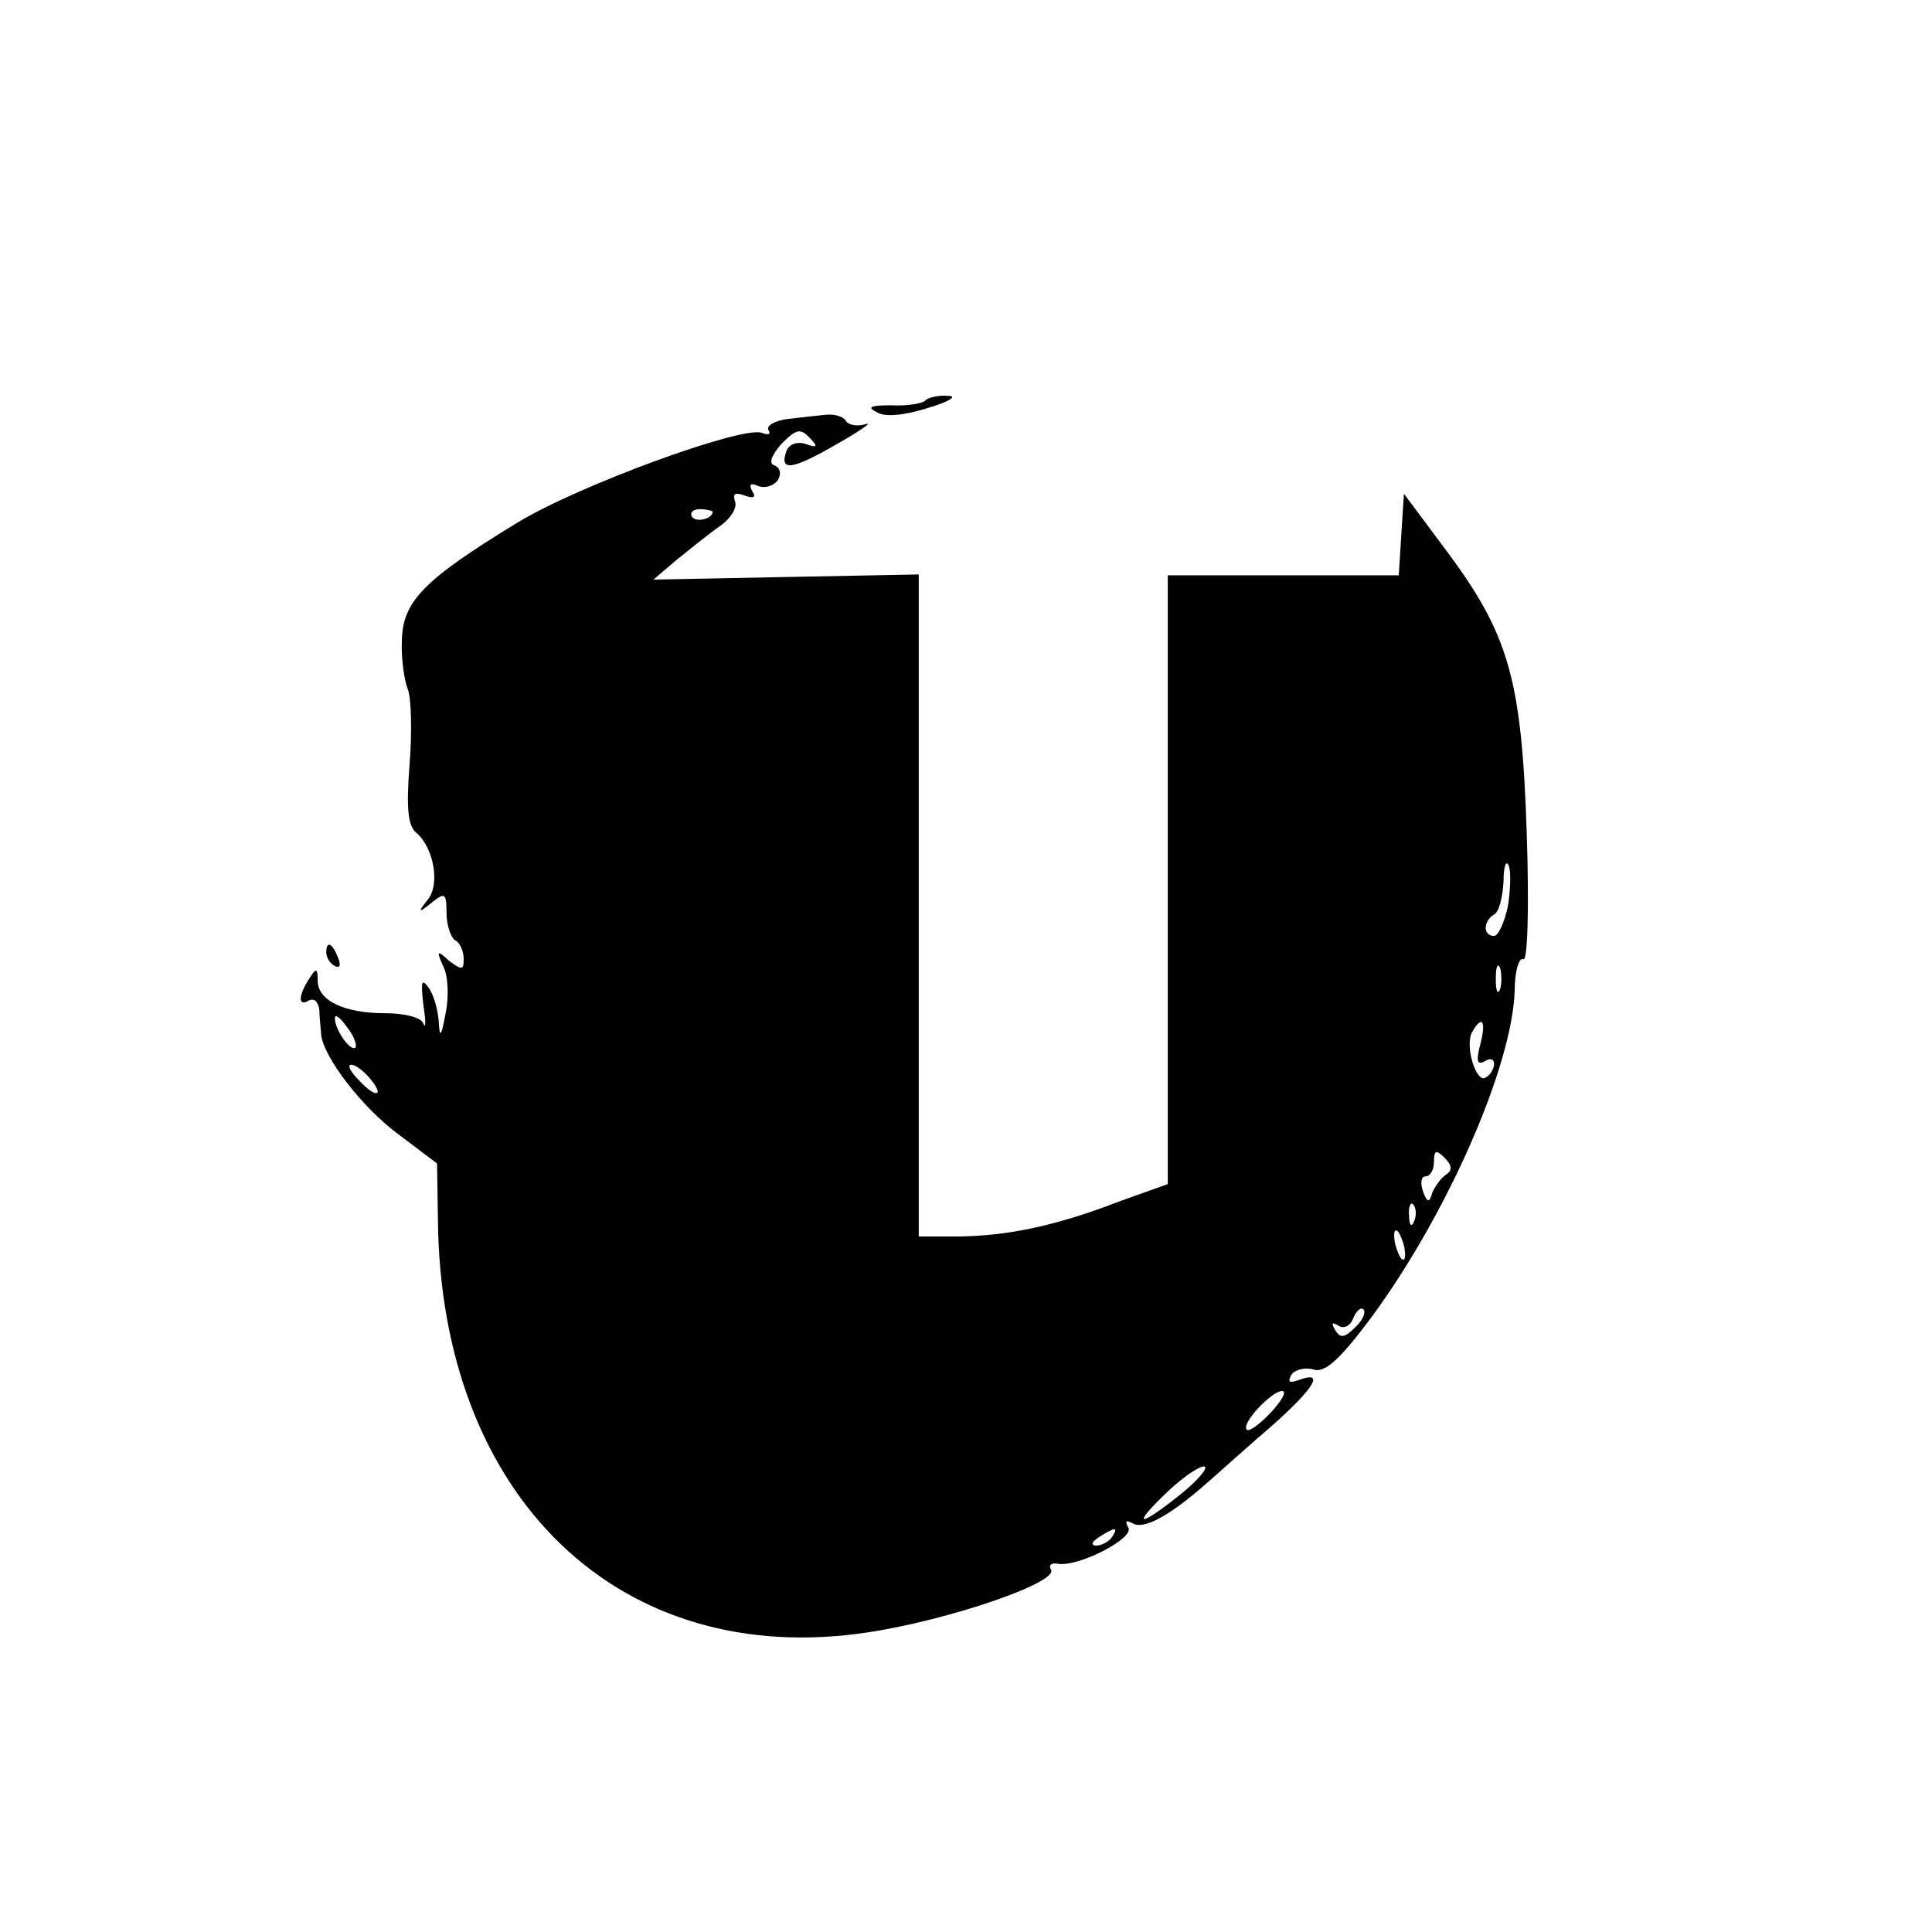 <?xml version="1.0" standalone="no"?>
<!DOCTYPE svg PUBLIC "-//W3C//DTD SVG 20010904//EN"
 "http://www.w3.org/TR/2001/REC-SVG-20010904/DTD/svg10.dtd">
<svg version="1.0" xmlns="http://www.w3.org/2000/svg"
 width="225pt" height="225pt" viewBox="0 0 225 225"
 preserveAspectRatio="xMidYMid meet">

<g transform="translate(0,225) scale(0.1,-0.1)"
fill="#000000" stroke="none">
<path d="M1077 1783 c-4 -3 -21 -6 -39 -5 -24 0 -29 -2 -17 -8 9 -6 32 -4 60
5 24 7 35 14 23 14 -11 1 -24 -2 -27 -6z"/>
<path d="M917 1762 c-15 -2 -25 -8 -22 -13 3 -5 0 -6 -8 -3 -23 8 -213 -61
-285 -105 -108 -66 -133 -91 -134 -137 -1 -21 3 -47 7 -57 4 -10 5 -49 2 -87
-4 -51 -2 -72 8 -80 20 -17 28 -60 13 -78 -12 -15 -11 -16 5 -3 15 12 17 11
17 -12 0 -14 5 -29 10 -32 6 -3 10 -13 10 -22 0 -13 -2 -13 -17 -2 -14 13 -15
12 -7 -6 6 -11 7 -36 3 -55 -5 -27 -7 -30 -8 -10 -1 14 -6 32 -12 40 -8 11 -9
7 -6 -20 3 -19 3 -29 0 -22 -2 7 -22 12 -44 12 -49 0 -79 15 -79 38 0 15 -2
15 -10 2 -13 -20 -13 -33 0 -25 6 3 11 -2 12 -12 0 -10 2 -23 2 -28 3 -27 49
-86 90 -116 l45 -34 1 -65 c3 -324 212 -525 501 -481 93 14 222 58 213 73 -3
5 0 8 7 7 24 -5 91 30 83 42 -4 8 -3 9 5 5 13 -8 44 9 89 49 15 13 48 43 75
66 48 43 60 63 30 52 -11 -4 -14 -3 -9 6 4 6 16 9 26 6 13 -4 30 11 68 62 88
120 163 291 166 379 0 23 5 39 10 37 5 -4 7 59 4 148 -6 180 -21 231 -96 331
l-47 63 -3 -47 -3 -48 -135 0 -134 0 0 -354 0 -355 -56 -20 c-75 -29 -130 -40
-186 -41 l-48 0 0 385 0 386 -155 -3 -154 -3 27 23 c15 12 37 30 50 39 13 9
21 22 18 29 -3 9 0 11 11 7 11 -4 14 -2 9 5 -4 8 -2 10 7 6 8 -3 18 0 23 7 4
7 3 14 -4 17 -7 2 -4 11 8 25 17 17 22 19 33 7 10 -10 9 -12 -5 -7 -9 3 -19 0
-22 -8 -9 -25 7 -22 59 8 28 16 42 26 33 23 -10 -3 -20 -1 -23 4 -3 5 -13 8
-23 7 -9 -1 -29 -3 -45 -5z m-87 -108 c0 -8 -19 -13 -24 -6 -3 5 1 9 9 9 8 0
15 -2 15 -3z m926 -460 c-4 -18 -11 -34 -16 -34 -13 0 -13 17 0 25 6 3 10 21
11 38 0 18 3 26 6 19 3 -7 2 -29 -1 -48z m-9 -96 c-3 -7 -5 -2 -5 12 0 14 2
19 5 13 2 -7 2 -19 0 -25z m-1333 -68 c-6 -5 -24 21 -24 34 0 6 6 1 14 -10 8
-10 12 -21 10 -24z m1310 4 c-5 -19 -4 -25 5 -20 6 4 11 3 11 -3 0 -5 -4 -13
-10 -16 -11 -7 -25 39 -15 54 11 19 16 12 9 -15z m-1294 -39 c19 -22 8 -25
-12 -3 -10 10 -14 18 -9 18 5 0 14 -7 21 -15z m1254 -113 c-6 -4 -13 -14 -16
-21 -3 -12 -6 -12 -11 2 -3 9 -2 17 3 17 6 0 10 8 10 17 0 14 3 14 12 5 9 -9
10 -15 2 -20z m-37 -54 c-3 -8 -6 -5 -6 6 -1 11 2 17 5 13 3 -3 4 -12 1 -19z
m-11 -34 c1 -9 0 -13 -4 -10 -3 4 -7 14 -8 22 -1 9 0 13 4 10 3 -4 7 -14 8
-22z m-58 -90 c-12 -12 -17 -13 -23 -3 -5 8 -4 10 4 5 6 -4 14 0 17 9 4 9 9
13 12 10 3 -3 -1 -13 -10 -21z m-98 -99 c-13 -14 -26 -23 -28 -20 -7 7 29 45
41 45 6 0 0 -11 -13 -25z m-106 -96 c-49 -39 -57 -37 -14 4 19 18 39 31 43 29
4 -2 -9 -17 -29 -33z m-79 -49 c-3 -5 -12 -10 -18 -10 -7 0 -6 4 3 10 19 12
23 12 15 0z"/>
<path d="M380 1141 c0 -6 4 -13 10 -16 6 -3 7 1 4 9 -7 18 -14 21 -14 7z"/>
</g>
</svg>
